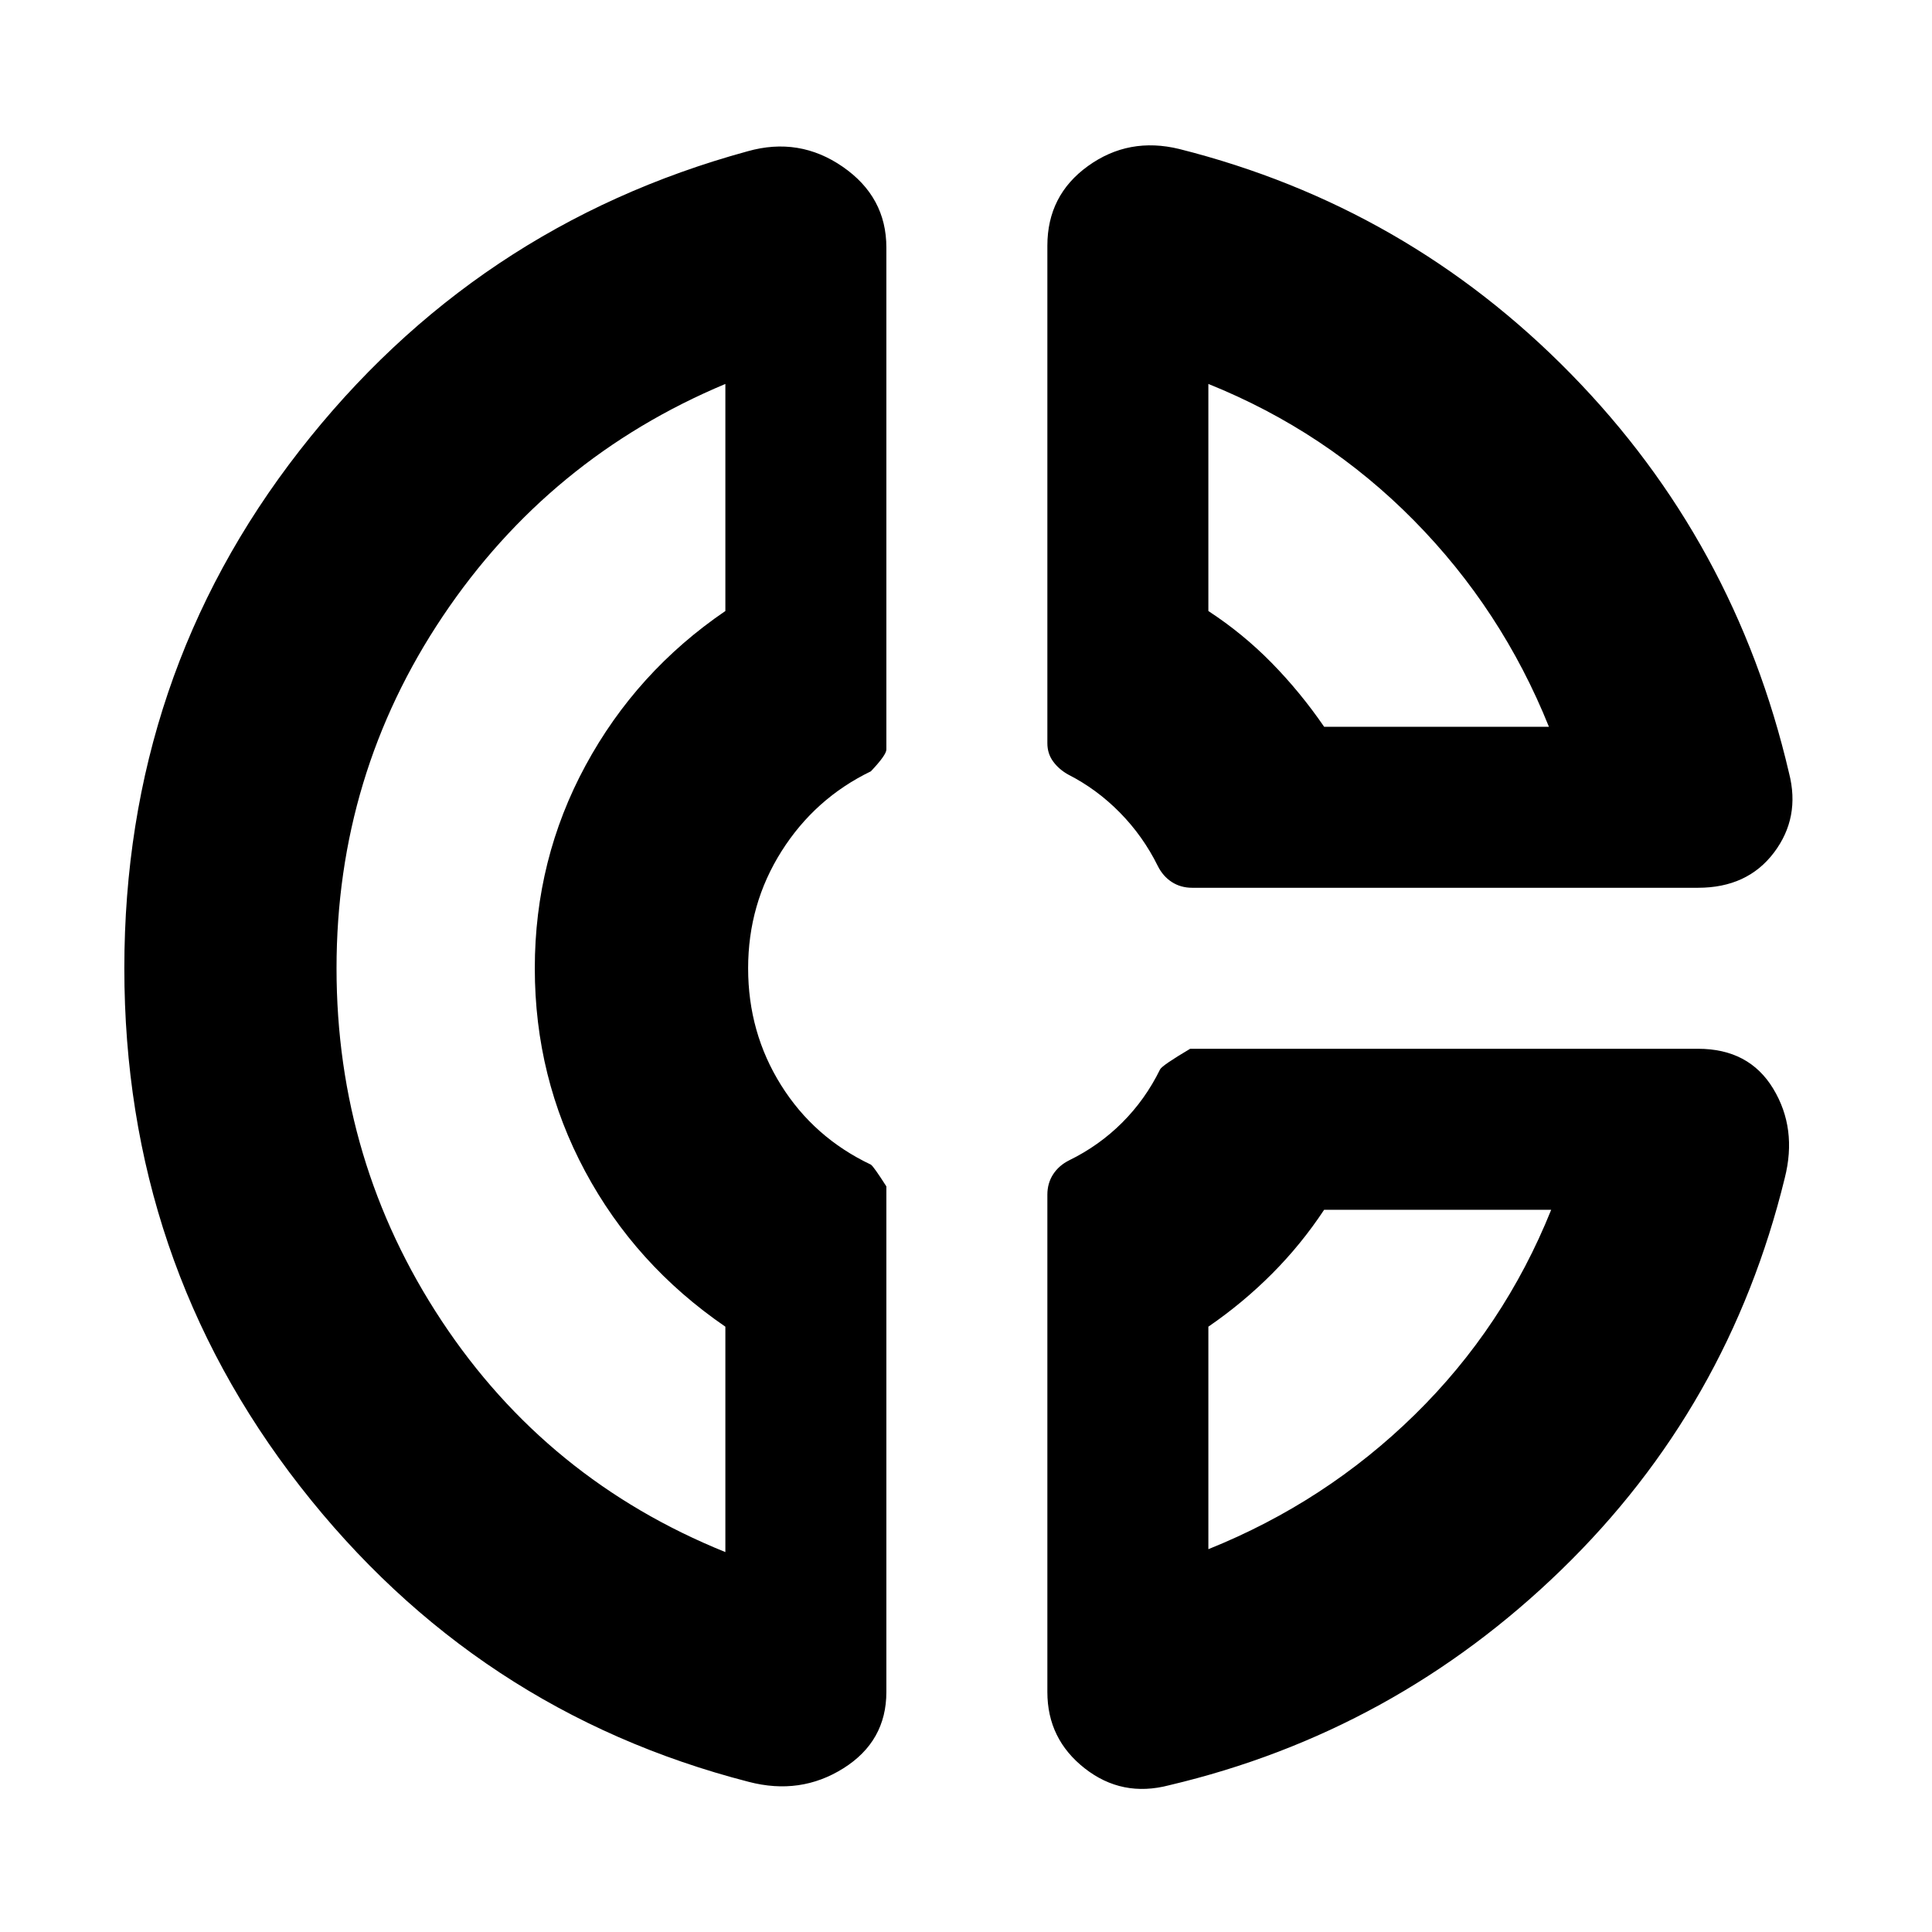 <svg xmlns="http://www.w3.org/2000/svg" height="24" viewBox="0 -960 960 960" width="24"><path d="M520.43-837.91q0-25.09 20.24-39.63 20.24-14.55 45.33-8.42 113.13 28.52 194.63 111.81 81.5 83.28 108.33 198.28 5.69 22.09-7.5 39.54-13.2 17.46-37.72 17.46H592.39q-5.69 0-10.11-2.85-4.41-2.85-6.98-7.98-7.3-14.78-18.78-26.47-11.48-11.7-25.82-19-4.57-2.57-7.42-6.48-2.85-3.91-2.85-9.05v-247.21Zm80 68.69v112.83q17.22 11.26 31.46 25.78 14.24 14.52 26.07 31.74h111.69q-23.43-58.3-67.17-102.61-43.74-44.3-102.05-67.74ZM372.04-74.61q-135.69-34.95-222.98-146.91-87.28-111.96-87.28-257.35 0-145.39 87-257.13 87-111.74 222.7-148.83 25.65-7.26 47.3 7.72t21.65 40.07v249.48q0 2.69-7.69 10.82-27.78 13.44-44.39 39.7-16.61 26.26-16.61 58.17t16.33 58.02q16.32 26.11 44.67 39.55 1.43 1 7.69 10.82v251.22q0 24.52-21.37 37.93-21.36 13.42-47.02 6.72Zm-11.61-694.61q-87.6 36.7-140.41 115.44-52.8 78.74-52.8 174.91t52.24 175.2q52.24 79.02 140.97 114.89v-112q-44.78-30.7-69.73-77.28-24.96-46.59-24.96-100.81t25.24-100.8q25.24-46.59 69.45-76.72v-112.83ZM580.91-72.91q-23.39 6.13-41.93-8.42-18.55-14.54-18.55-37.93v-247.09q0-5.69 2.85-10.11 2.85-4.41 7.98-6.98 14.91-7.3 26.39-18.78t18.78-26.39q1-2 14.96-10.26h252.35q25.35 0 37.35 19.81 12 19.8 5.74 44.45Q859-260.74 775.87-180.02T580.91-72.91Zm77.05-285.96q-11.39 17.22-25.85 31.74t-31.68 26.35v110.56q58.31-23.43 102.61-66.89 44.31-43.46 67.74-101.76H657.96ZM268.56-479Zm389.4-119.87Zm-4.52 240Z"/></svg>